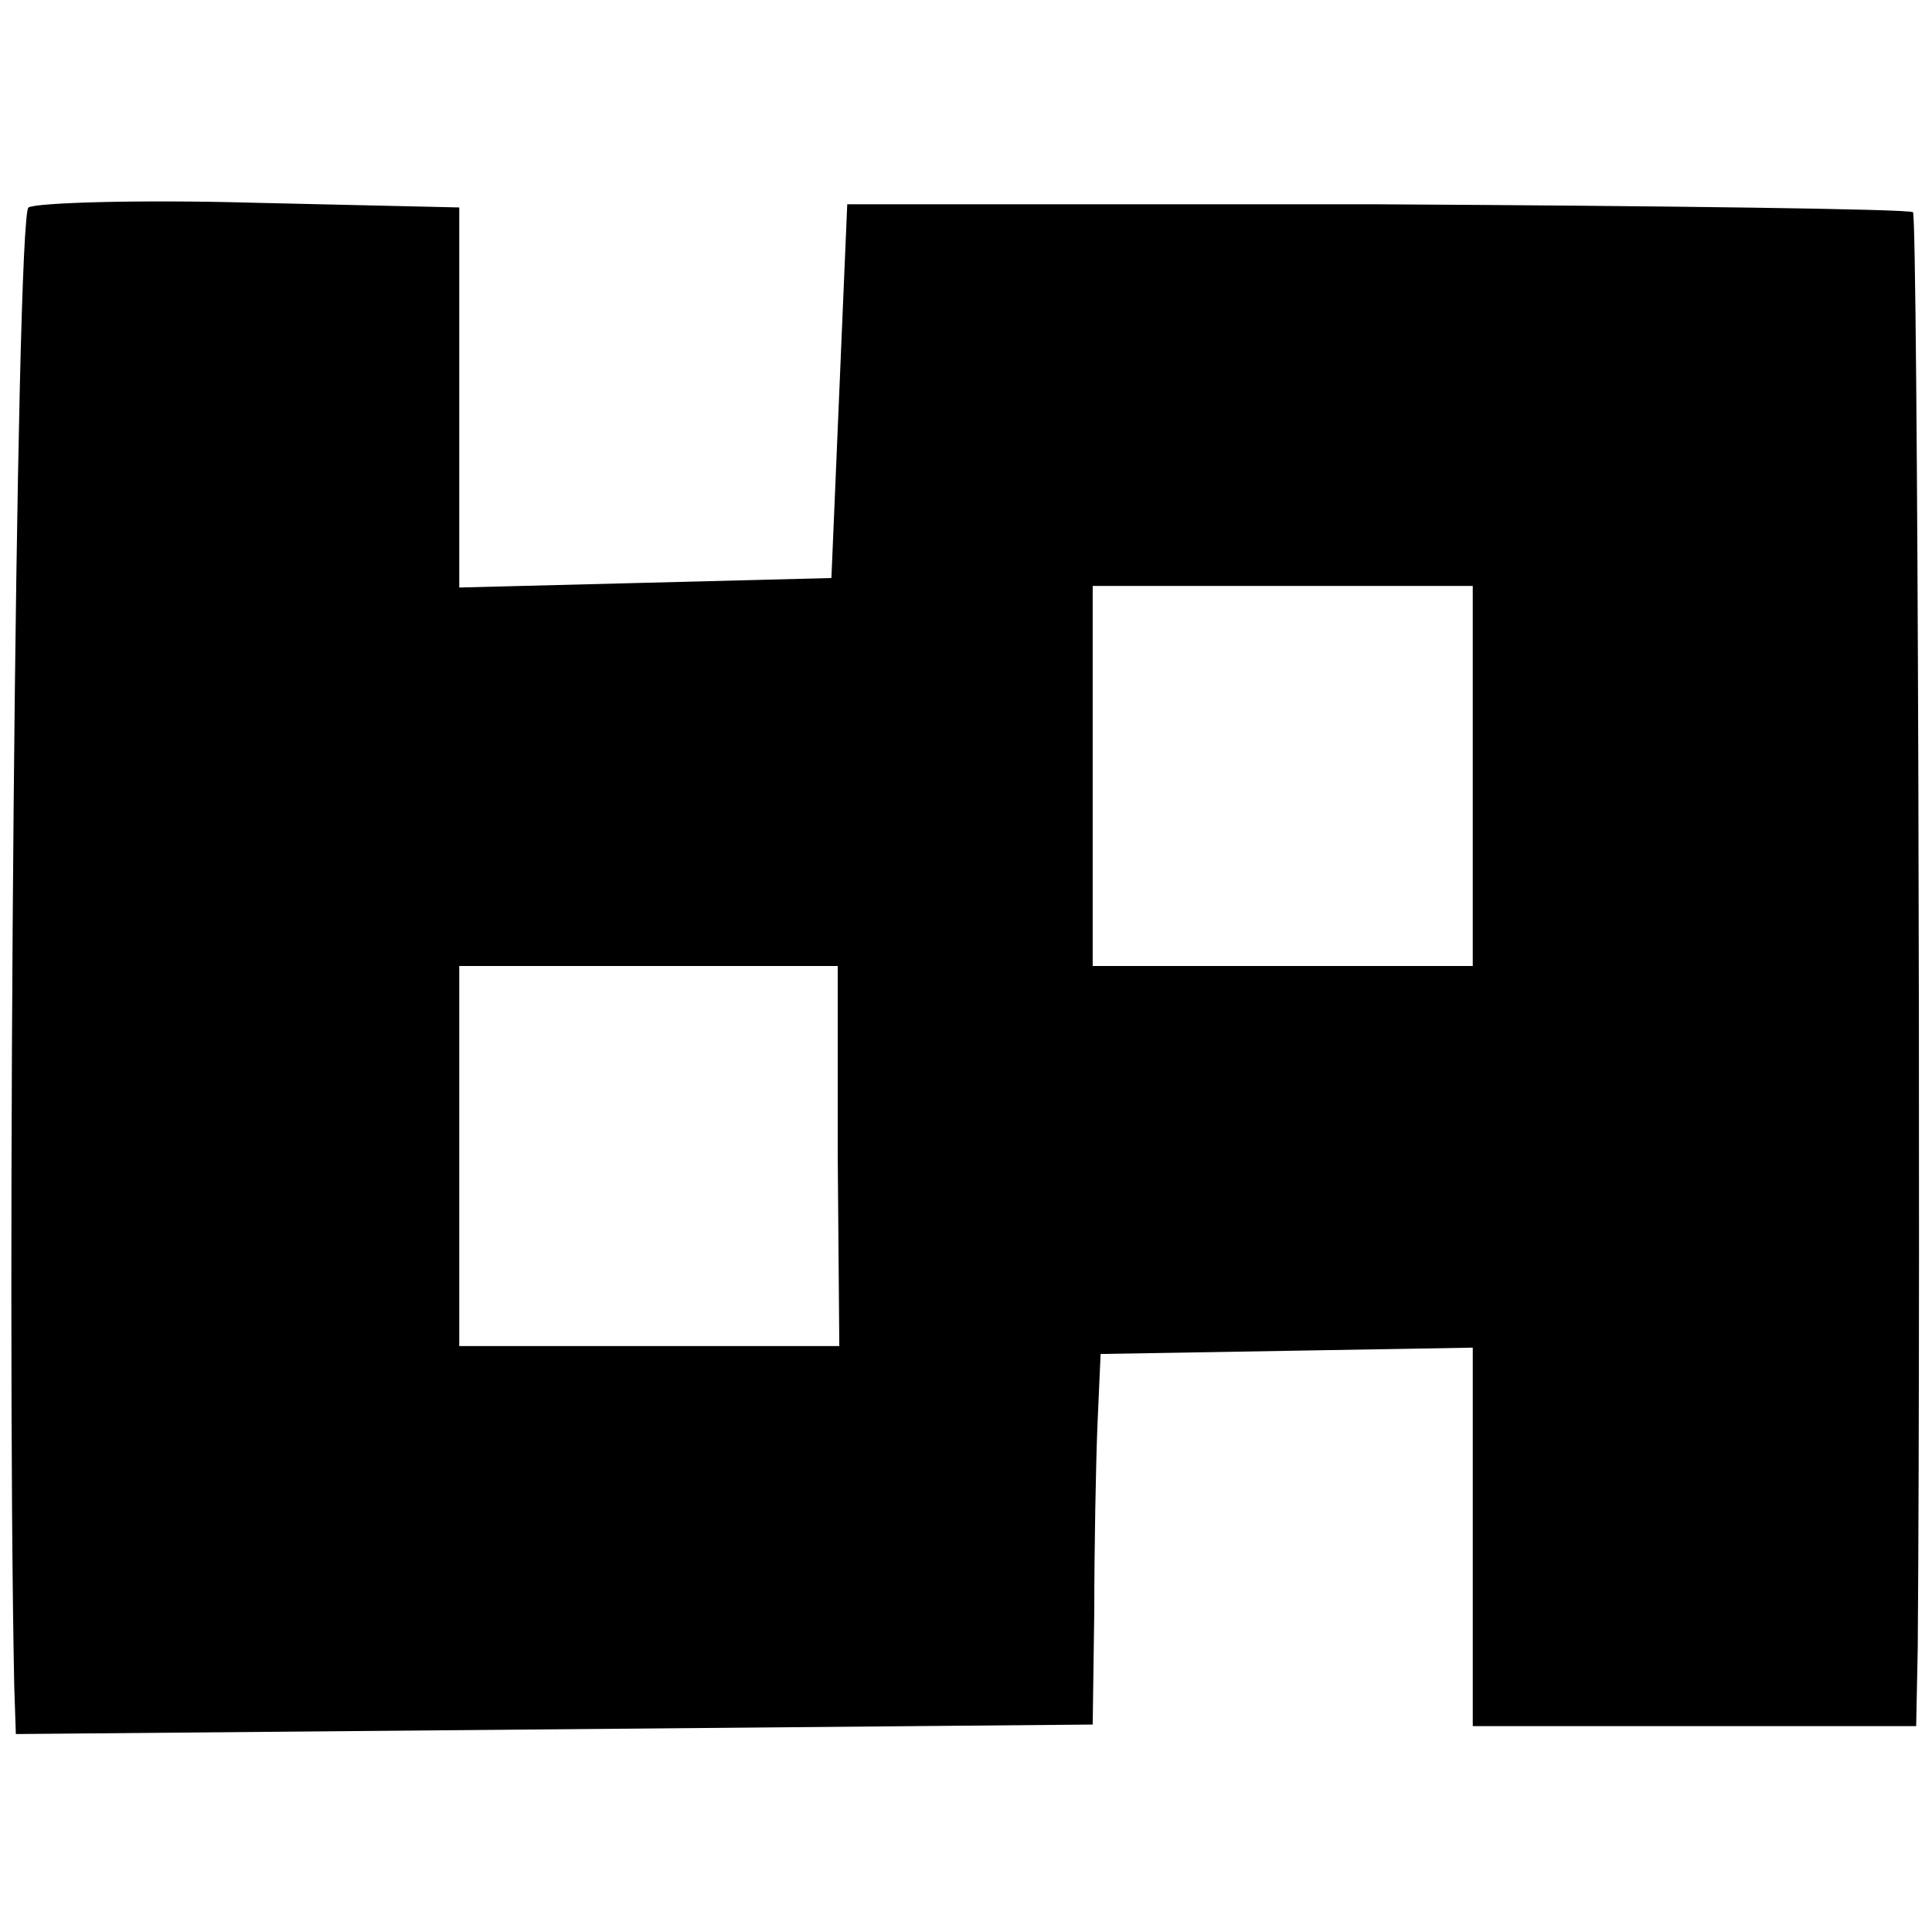 <?xml version="1.0" standalone="no"?>
<!DOCTYPE svg PUBLIC "-//W3C//DTD SVG 20010904//EN"
 "http://www.w3.org/TR/2001/REC-SVG-20010904/DTD/svg10.dtd">
<svg version="1.0" xmlns="http://www.w3.org/2000/svg"
 width="122pt" height="122pt" viewBox="0 0 122 122"
 preserveAspectRatio="xMidYMid meet">
<g transform="translate(0,122) scale(0.1,-0.1)"
fill="#000000" stroke="none">
<path d="M18 1089 c-8 -5 -14 -689 -9 -934 l1 -30 340 3 340 3 1 72 c0 39 1
92 2 117 l2 45 118 2 117 2 0 -119 0 -120 140 0 140 0 1 50 c2 259 0 902 -3
906 -3 2 -155 4 -339 5 l-334 0 -5 -118 -5 -118 -117 -3 -118 -3 0 120 0 120
-131 3 c-72 2 -136 0 -141 -3z m912 -359 l0 -120 -120 0 -120 0 0 120 0 120
120 0 120 0 0 -120z m-401 -240 l1 -120 -120 0 -120 0 0 120 0 120 119 0 120
0 0 -120z"/>
</g>
</svg>
